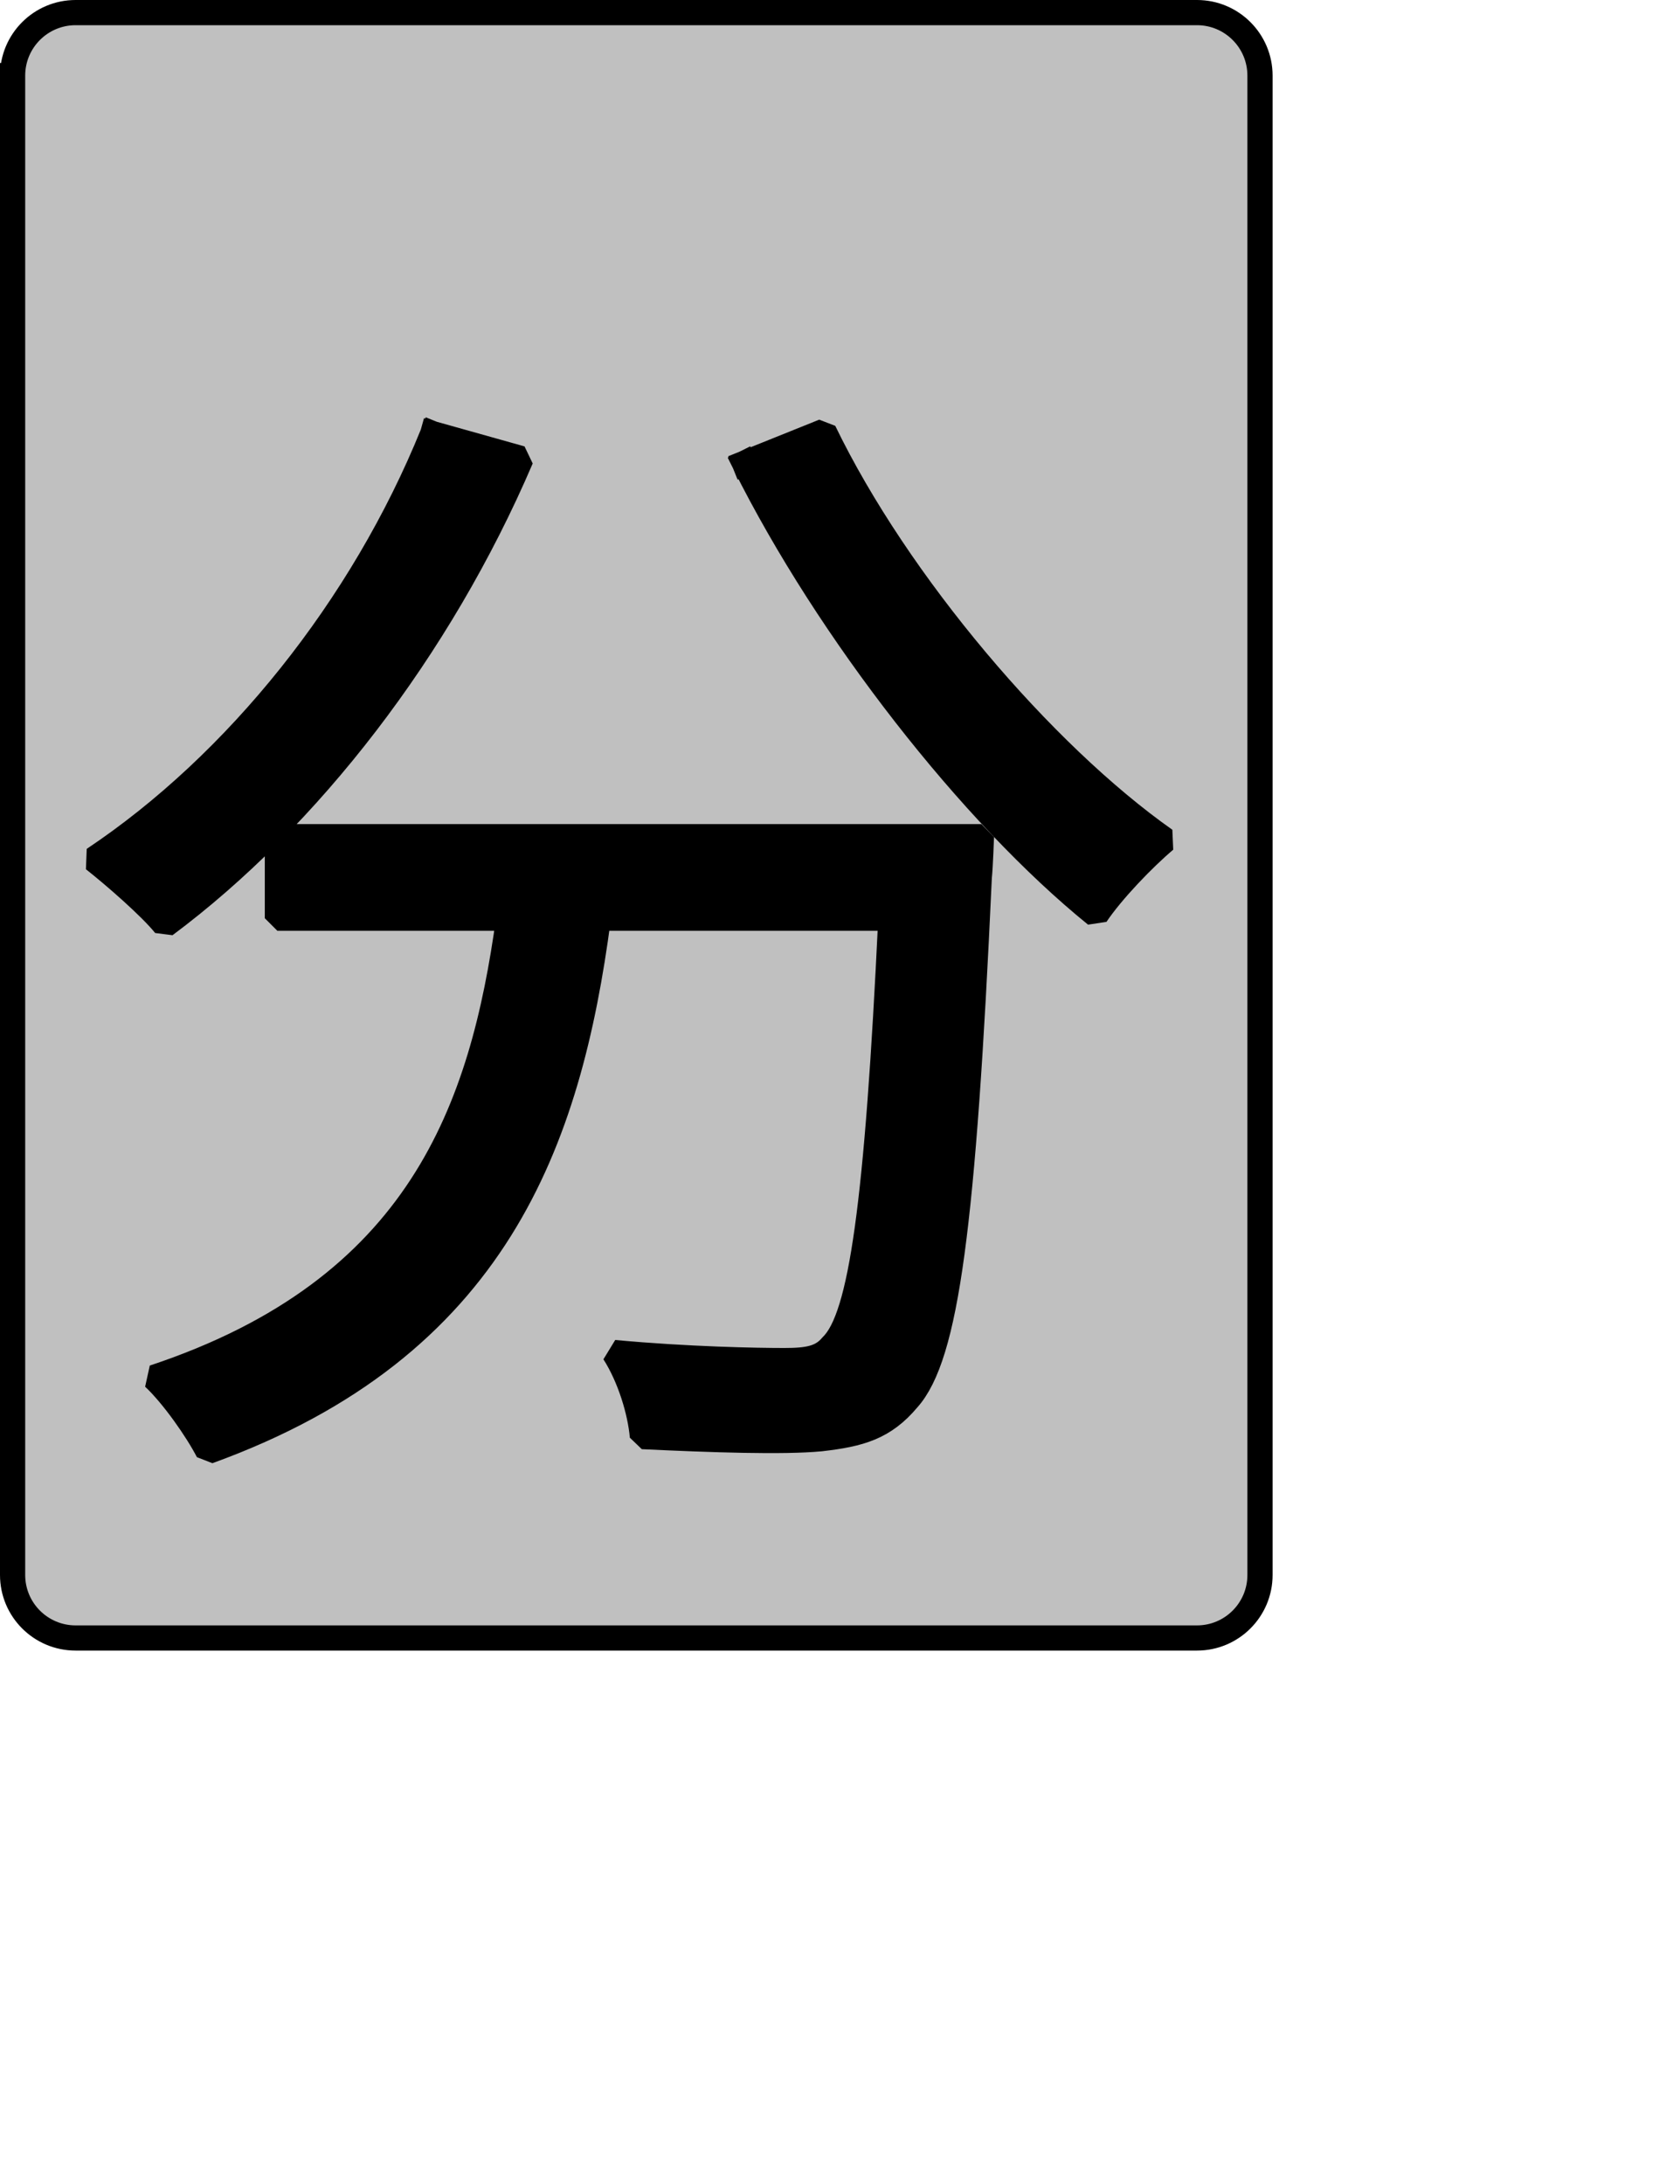 <?xml version="1.0" encoding="UTF-8" standalone="no"?>
<svg width="35.278mm" height="45.861mm"
 xmlns="http://www.w3.org/2000/svg" xmlns:xlink="http://www.w3.org/1999/xlink"  version="1.2" baseProfile="tiny">
<title>Qt SVG Document</title>
<desc>Generated with Qt</desc>
<defs>
</defs>
<g fill="none" stroke="black" stroke-width="1" fill-rule="evenodd" stroke-linecap="square" stroke-linejoin="bevel" >

<g fill="#c0c0c0" fill-opacity="1" stroke="none" transform="matrix(1,0,0,1,0,0)"
font-family="Noto Sans" font-size="10" font-weight="400" font-style="normal" 
>
<path vector-effect="none" fill-rule="evenodd" d="M1,6 C1,3.239 3.239,1 6,1 L95,1 C97.761,1 100,3.239 100,6 L100,125 C100,127.761 97.761,130 95,130 L6,130 C3.239,130 1,127.761 1,125 L1,6"/>
</g>

<g fill="none" stroke="#000000" stroke-opacity="1" stroke-width="2" stroke-linecap="square" stroke-linejoin="bevel" transform="matrix(1,0,0,1,0,0)"
font-family="Noto Sans" font-size="10" font-weight="400" font-style="normal" 
>
<path vector-effect="none" fill-rule="evenodd" d="M1,6 C1,3.239 3.239,1 6,1 L95,1 C97.761,1 100,3.239 100,6 L100,125 C100,127.761 97.761,130 95,130 L6,130 C3.239,130 1,127.761 1,125 L1,6"/>
</g>

<g fill="none" stroke="#000000" stroke-opacity="1" stroke-width="2" stroke-linecap="square" stroke-linejoin="bevel" transform="matrix(1,0,0,1,0,0)"
font-family="Noto Sans CJK JP" font-size="90" font-weight="400" font-style="normal" 
>
<path vector-effect="none" fill-rule="evenodd" d="M34.344,34.422 C28.766,48.203 18.766,60.641 7.438,68.203 C9.047,69.469 11.938,71.984 13.094,73.422 C24.438,64.969 34.875,51.531 41.359,36.391 L34.344,34.422 M22.016,66.406 L22.016,72.875 L40.375,72.875 C38.297,88 33.344,102.313 12.203,109.328 C13.734,110.766 15.625,113.469 16.516,115.188 C39.375,106.906 45.141,90.609 47.484,72.875 L70.703,72.875 C69.625,95.562 68.359,104.563 66.016,106.813 C65.203,107.797 64.125,107.984 62.234,107.984 C60.172,107.984 54.594,107.891 48.734,107.344 C50,109.328 50.812,112.031 50.984,114.016 C56.562,114.281 62.141,114.469 65.125,114.188 C68.266,113.828 70.156,113.297 72.047,111.047 C75.109,107.625 76.453,97.266 77.719,69.641 C77.812,68.75 77.891,66.406 77.891,66.406 L22.016,66.406 M59.094,36.766 C65.75,50.094 77.094,64.594 86.984,72.609 C88.25,70.719 90.766,68.109 92.469,66.672 C82.75,59.828 71.234,46.312 65.391,34.234 L59.094,36.766"/>
</g>

<g fill="#000000" fill-opacity="1" stroke="none" transform="matrix(1,0,0,1,0,0)"
font-family="Noto Sans CJK JP" font-size="90" font-weight="400" font-style="normal" 
>
<path vector-effect="none" fill-rule="evenodd" d="M34.344,34.422 C28.766,48.203 18.766,60.641 7.438,68.203 C9.047,69.469 11.938,71.984 13.094,73.422 C24.438,64.969 34.875,51.531 41.359,36.391 L34.344,34.422 M22.016,66.406 L22.016,72.875 L40.375,72.875 C38.297,88 33.344,102.313 12.203,109.328 C13.734,110.766 15.625,113.469 16.516,115.188 C39.375,106.906 45.141,90.609 47.484,72.875 L70.703,72.875 C69.625,95.562 68.359,104.563 66.016,106.813 C65.203,107.797 64.125,107.984 62.234,107.984 C60.172,107.984 54.594,107.891 48.734,107.344 C50,109.328 50.812,112.031 50.984,114.016 C56.562,114.281 62.141,114.469 65.125,114.188 C68.266,113.828 70.156,113.297 72.047,111.047 C75.109,107.625 76.453,97.266 77.719,69.641 C77.812,68.75 77.891,66.406 77.891,66.406 L22.016,66.406 M59.094,36.766 C65.75,50.094 77.094,64.594 86.984,72.609 C88.25,70.719 90.766,68.109 92.469,66.672 C82.75,59.828 71.234,46.312 65.391,34.234 L59.094,36.766"/>
</g>
</g>
</svg>
